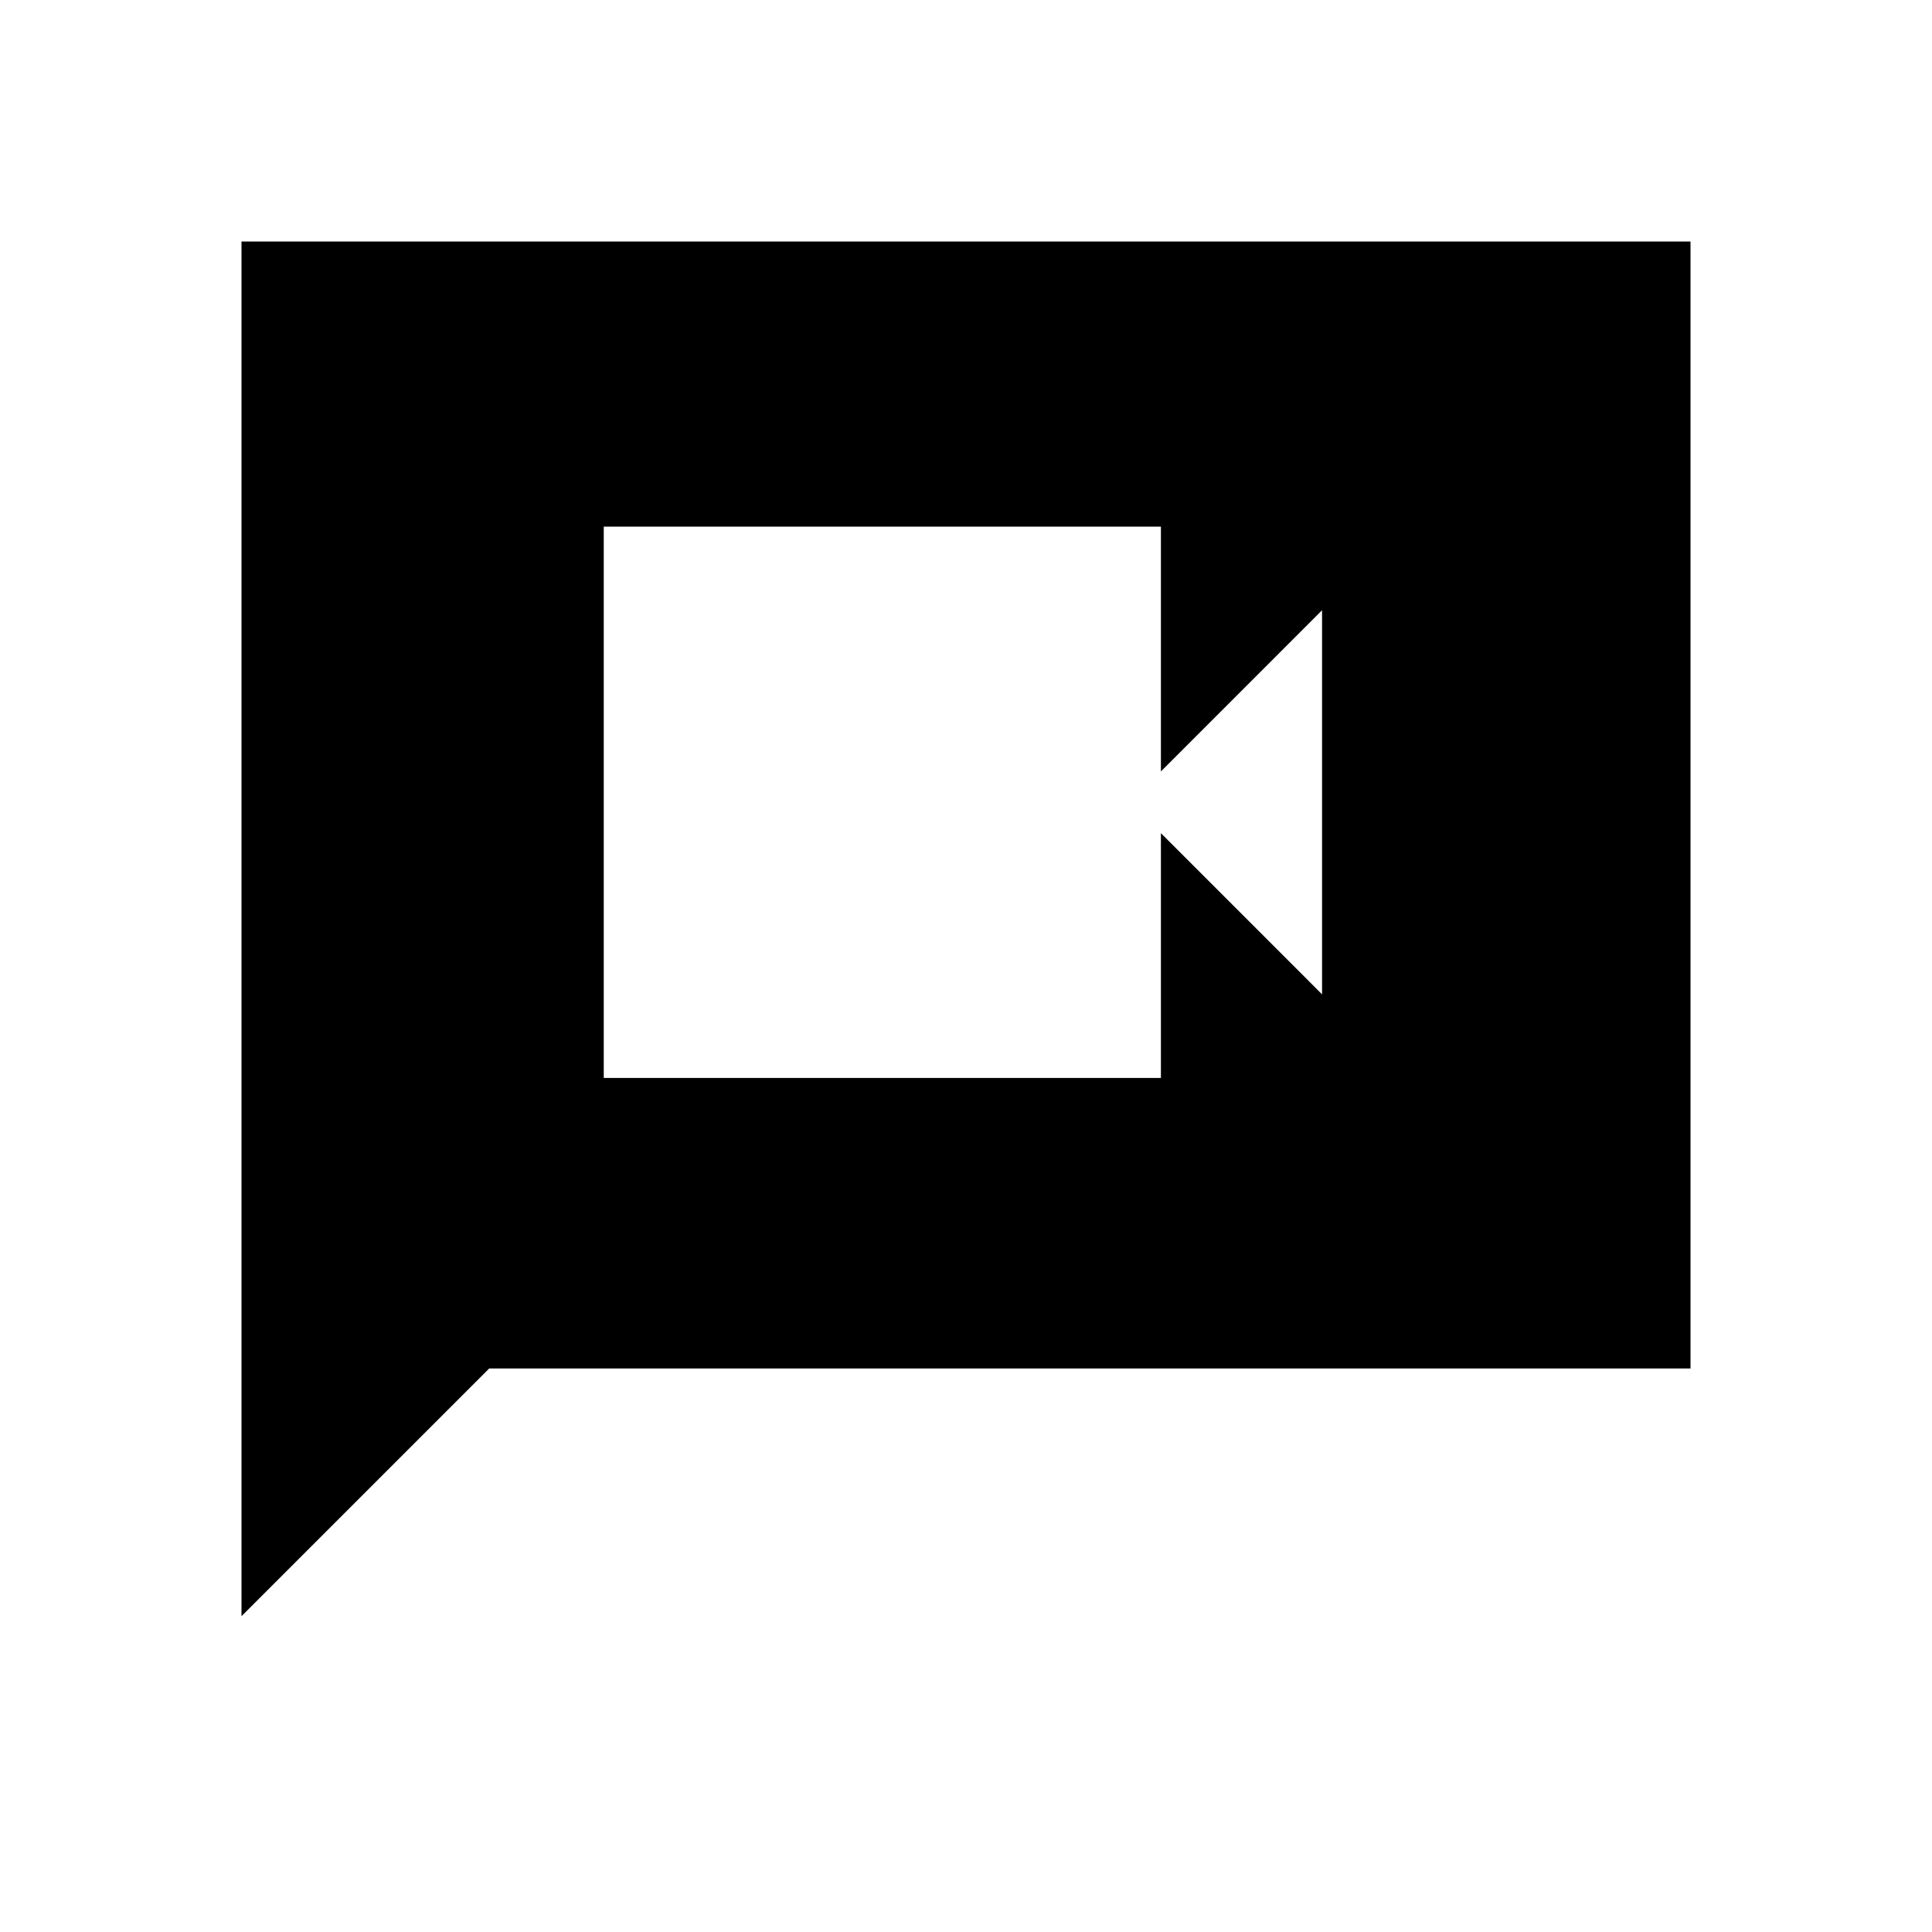 <svg xmlns="http://www.w3.org/2000/svg" width="48" height="48" viewBox="0 -960 960 960"><path d="M300-424.38h276.85V-546l80.07 80.08v-190.85l-80.07 80.08v-121.62H300v273.93ZM120-156.92V-840h720v560H243.08L120-156.92Z"/></svg>
